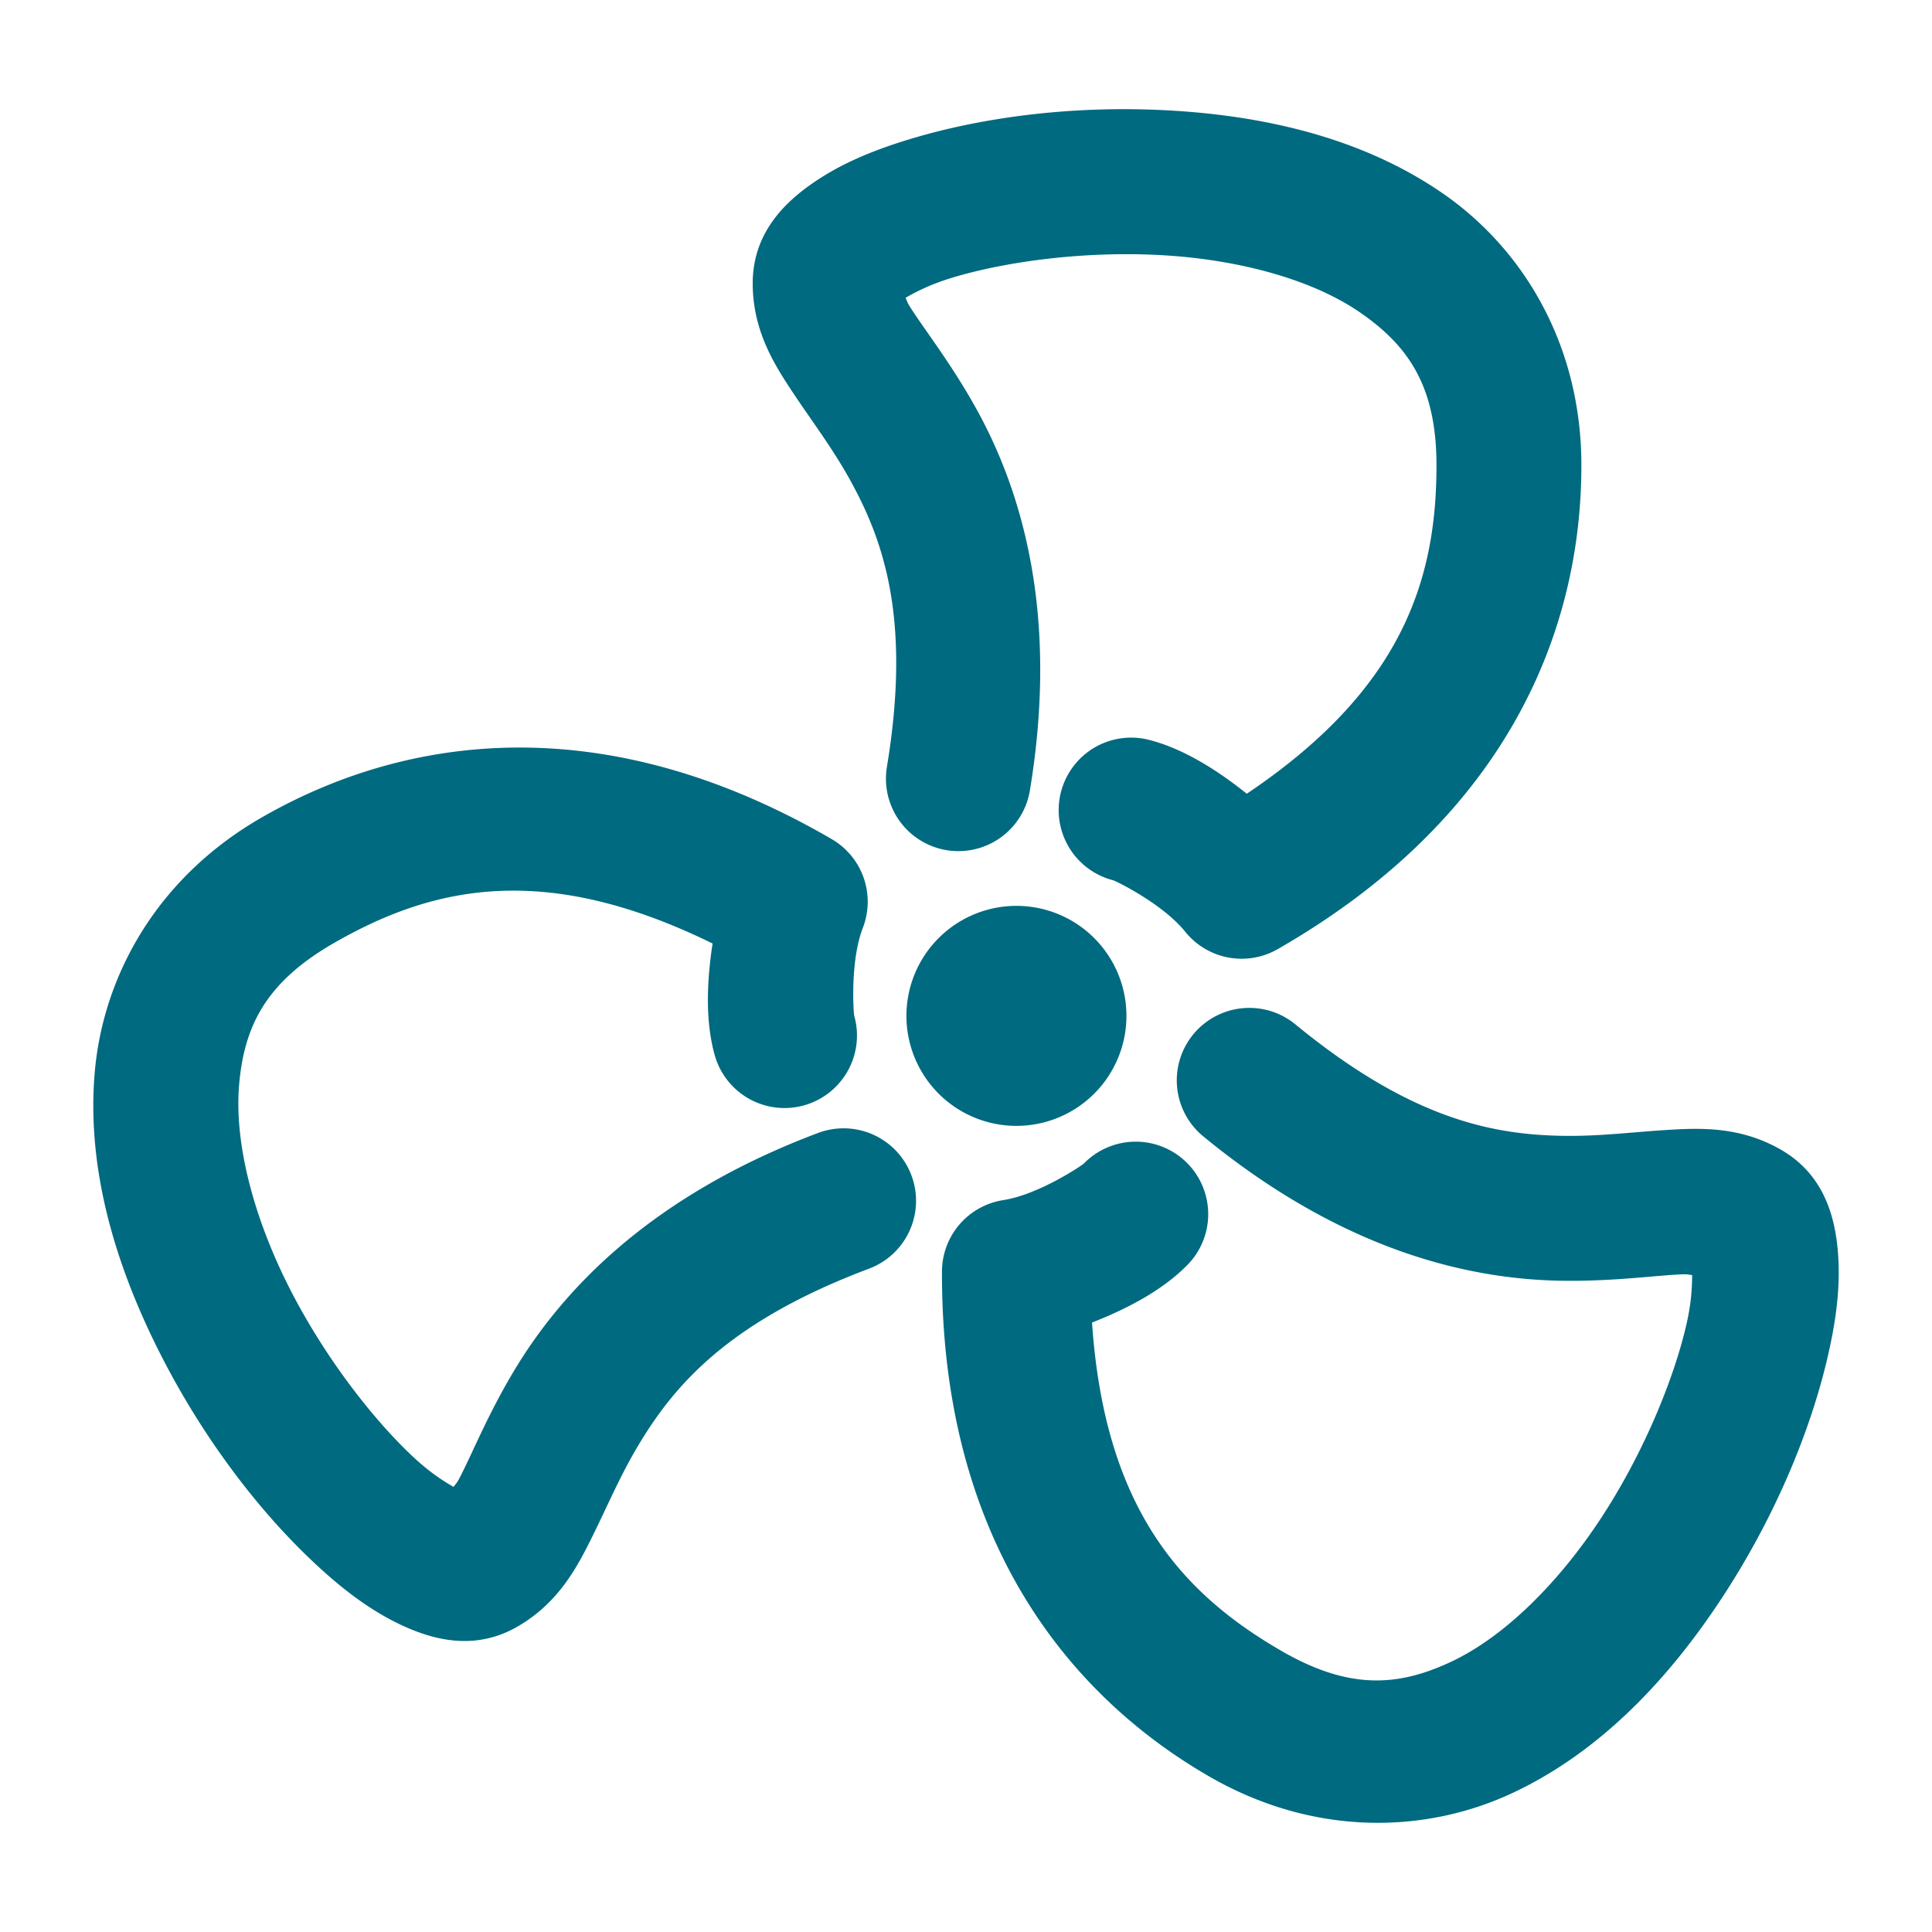 <svg xmlns="http://www.w3.org/2000/svg" width="48" height="48">
	<path d="m 27.358,2.72 c -1.718,0.048 -3.344,0.313 -4.721,0.727 -0.918,0.276 -1.723,0.607 -2.426,1.09 -0.703,0.483 -1.51,1.245 -1.51,2.502 0,1.183 0.541,2.026 1.008,2.729 0.467,0.702 0.956,1.344 1.381,2.104 0.85,1.52 1.559,3.472 0.945,7.182 a 1.8,1.8 0 0 0 1.482,2.068 1.8,1.8 0 0 0 2.07,-1.482 C 26.318,15.223 25.372,12.149 24.231,10.111 23.661,9.092 23.069,8.32 22.706,7.773 c -0.186,-0.279 -0.152,-0.253 -0.207,-0.375 0.268,-0.152 0.618,-0.336 1.176,-0.504 1.35,-0.406 3.314,-0.664 5.215,-0.553 1.901,0.111 3.724,0.604 4.918,1.434 1.194,0.83 1.881,1.836 1.881,3.787 0,2.881 -0.877,5.582 -4.713,8.158 -0.807,-0.646 -1.629,-1.134 -2.428,-1.338 a 1.8,1.8 0 0 0 -2.189,1.297 1.8,1.8 0 0 0 1.297,2.191 c 0.067,0.017 1.233,0.586 1.789,1.277 a 1.8,1.8 0 0 0 2.299,0.434 c 5.77,-3.31 7.545,-7.983 7.545,-12.02 0,-2.984 -1.435,-5.361 -3.426,-6.744 -1.991,-1.383 -4.415,-1.933 -6.762,-2.07 -0.587,-0.034 -1.17,-0.043 -1.742,-0.027 z M 12.725,18.574 c -2.39,0.034 -4.496,0.739 -6.244,1.748 -2.584,1.492 -3.926,3.924 -4.129,6.34 -0.203,2.416 0.534,4.79 1.588,6.891 1.054,2.101 2.442,3.935 3.838,5.248 0.698,0.657 1.386,1.188 2.156,1.555 0.77,0.367 1.833,0.685 2.922,0.057 1.024,-0.591 1.485,-1.481 1.859,-2.236 0.375,-0.756 0.685,-1.498 1.131,-2.246 0.891,-1.496 2.227,-3.088 5.746,-4.412 A 1.8,1.8 0 0 0 22.643,29.199 1.8,1.8 0 0 0 20.325,28.148 c -4.189,1.576 -6.377,3.932 -7.572,5.939 -0.598,1.004 -0.97,1.9 -1.262,2.488 -0.149,0.301 -0.145,0.259 -0.223,0.367 C 11.002,36.787 10.668,36.576 10.245,36.177 9.218,35.211 8.013,33.639 7.159,31.937 c -0.854,-1.702 -1.34,-3.526 -1.219,-4.975 0.122,-1.449 0.65,-2.548 2.34,-3.523 2.496,-1.441 5.275,-2.032 9.424,0.002 -0.156,1.022 -0.17,1.979 0.053,2.773 a 1.8,1.8 0 0 0 2.219,1.248 1.8,1.8 0 0 0 1.248,-2.221 c -0.019,-0.067 -0.108,-1.36 0.213,-2.188 A 1.8,1.8 0 0 0 20.663,20.847 c -2.876,-1.671 -5.548,-2.308 -7.938,-2.273 z m 12.527,3.932 a 2.733,2.733 0 0 0 -2.732,2.732 2.733,2.733 0 0 0 2.732,2.734 2.733,2.733 0 0 0 2.734,-2.734 2.733,2.733 0 0 0 -2.734,-2.732 z m 5.781,2.535 a 1.8,1.8 0 0 0 -1.387,0.658 1.8,1.8 0 0 0 0.248,2.533 c 3.459,2.84 6.594,3.557 8.93,3.588 1.168,0.016 2.132,-0.109 2.787,-0.15 0.335,-0.021 0.297,-0.005 0.43,0.008 -0.002,0.308 -0.019,0.703 -0.152,1.27 -0.323,1.372 -1.08,3.203 -2.127,4.793 -1.047,1.59 -2.385,2.922 -3.701,3.541 -1.316,0.619 -2.531,0.712 -4.221,-0.264 -2.495,-1.441 -4.395,-3.551 -4.709,-8.16 0.963,-0.376 1.796,-0.844 2.373,-1.434 a 1.8,1.8 0 0 0 -0.029,-2.547 1.8,1.8 0 0 0 -2.545,0.029 c -0.048,0.049 -1.125,0.774 -2.002,0.91 a 1.8,1.8 0 0 0 -1.525,1.773 c -0.019,6.652 3.141,10.527 6.637,12.545 2.584,1.492 5.361,1.437 7.555,0.404 2.194,-1.032 3.882,-2.857 5.174,-4.82 1.292,-1.963 2.185,-4.082 2.625,-5.947 0.22,-0.933 0.337,-1.794 0.27,-2.645 -0.067,-0.85 -0.323,-1.93 -1.412,-2.559 -1.024,-0.591 -2.023,-0.545 -2.865,-0.492 -0.842,0.053 -1.641,0.156 -2.512,0.145 -1.741,-0.023 -3.787,-0.385 -6.693,-2.771 a 1.8,1.8 0 0 0 -1.146,-0.408 z" fill="#006A80"/>
</svg>
